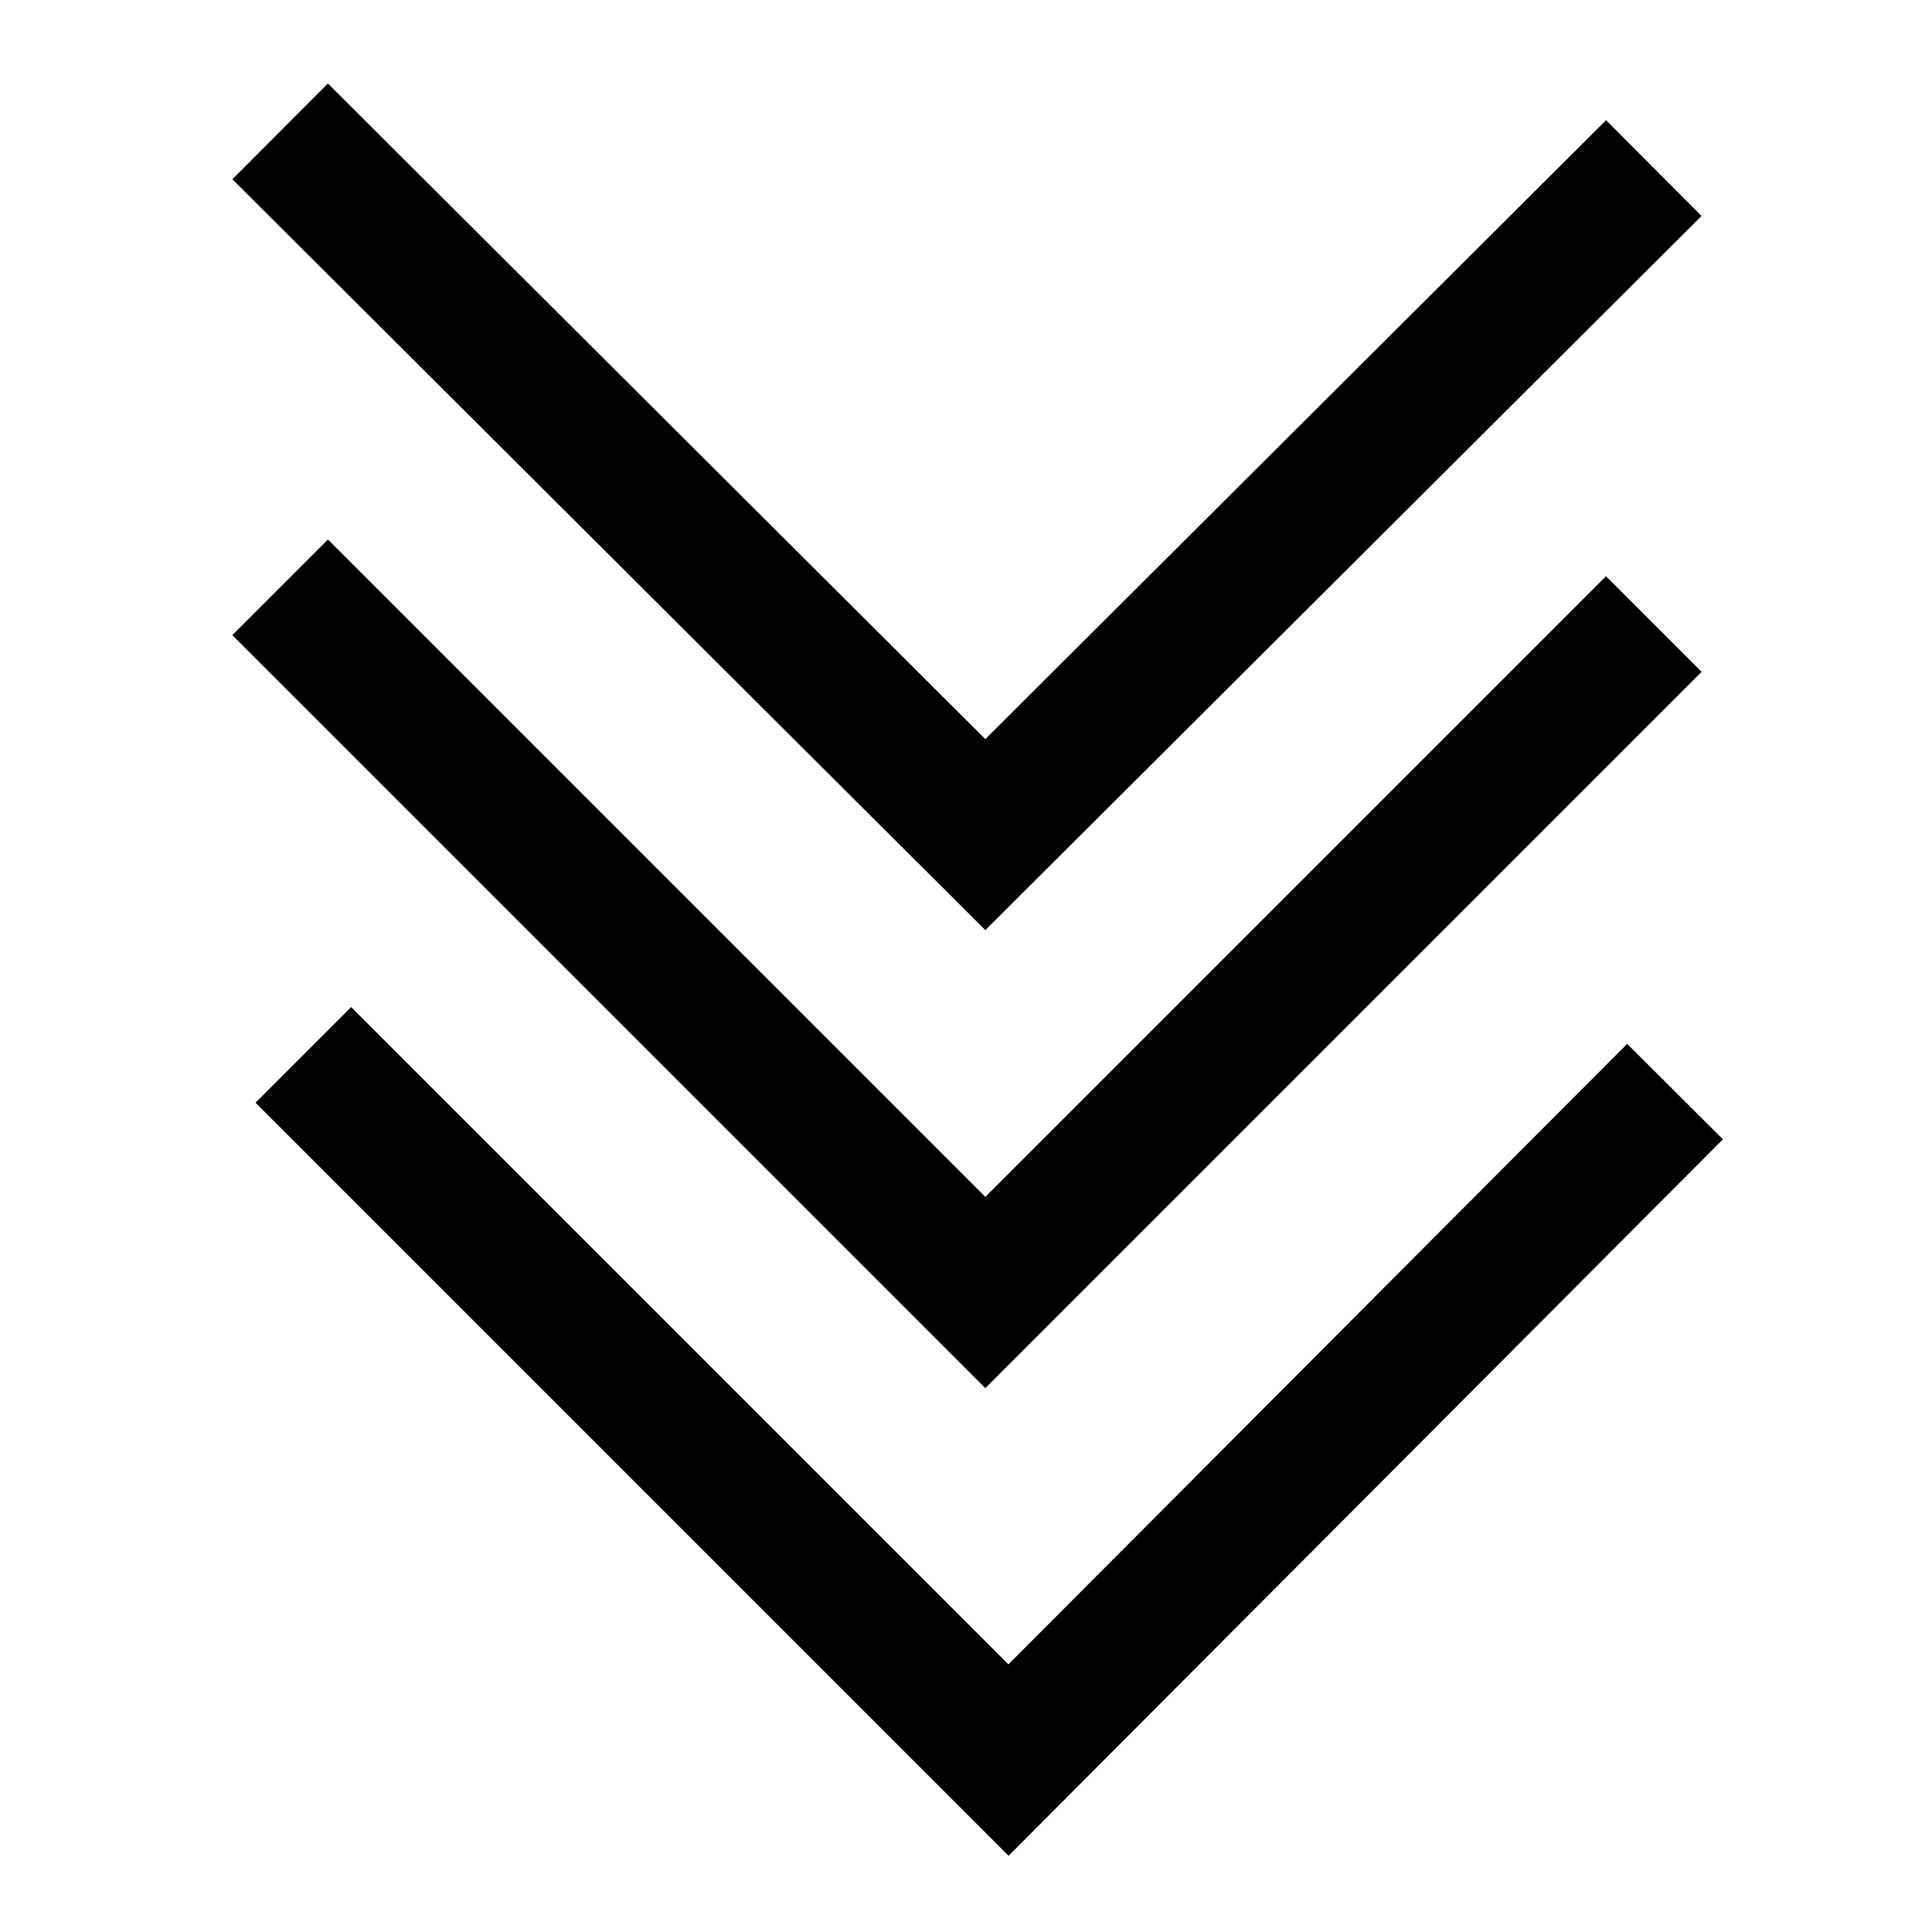 <?xml version="1.0" encoding="utf-8"?>
<!-- Generator: Adobe Illustrator 21.0.0, SVG Export Plug-In . SVG Version: 6.00 Build 0)  -->
<svg version="1.1" id="Layer_1" xmlns="http://www.w3.org/2000/svg" xmlns:xlink="http://www.w3.org/1999/xlink" x="0px" y="0px"
	 viewBox="0 0 100 100" style="enable-background:new 0 0 100 100;" xml:space="preserve">
<style type="text/css">
	.st0{fill:none;stroke:#000000;stroke-width:7;stroke-miterlimit:10;}
</style>
<polyline class="st0" points="86.7,56.5 52.2,91.1 15.7,54.6 "/>
<polyline class="st0" points="85.6,32.3 51,66.9 14.5,30.4 "/>
<polyline class="st0" points="85.6,8.7 51,43.2 14.5,6.8 "/>
</svg>
